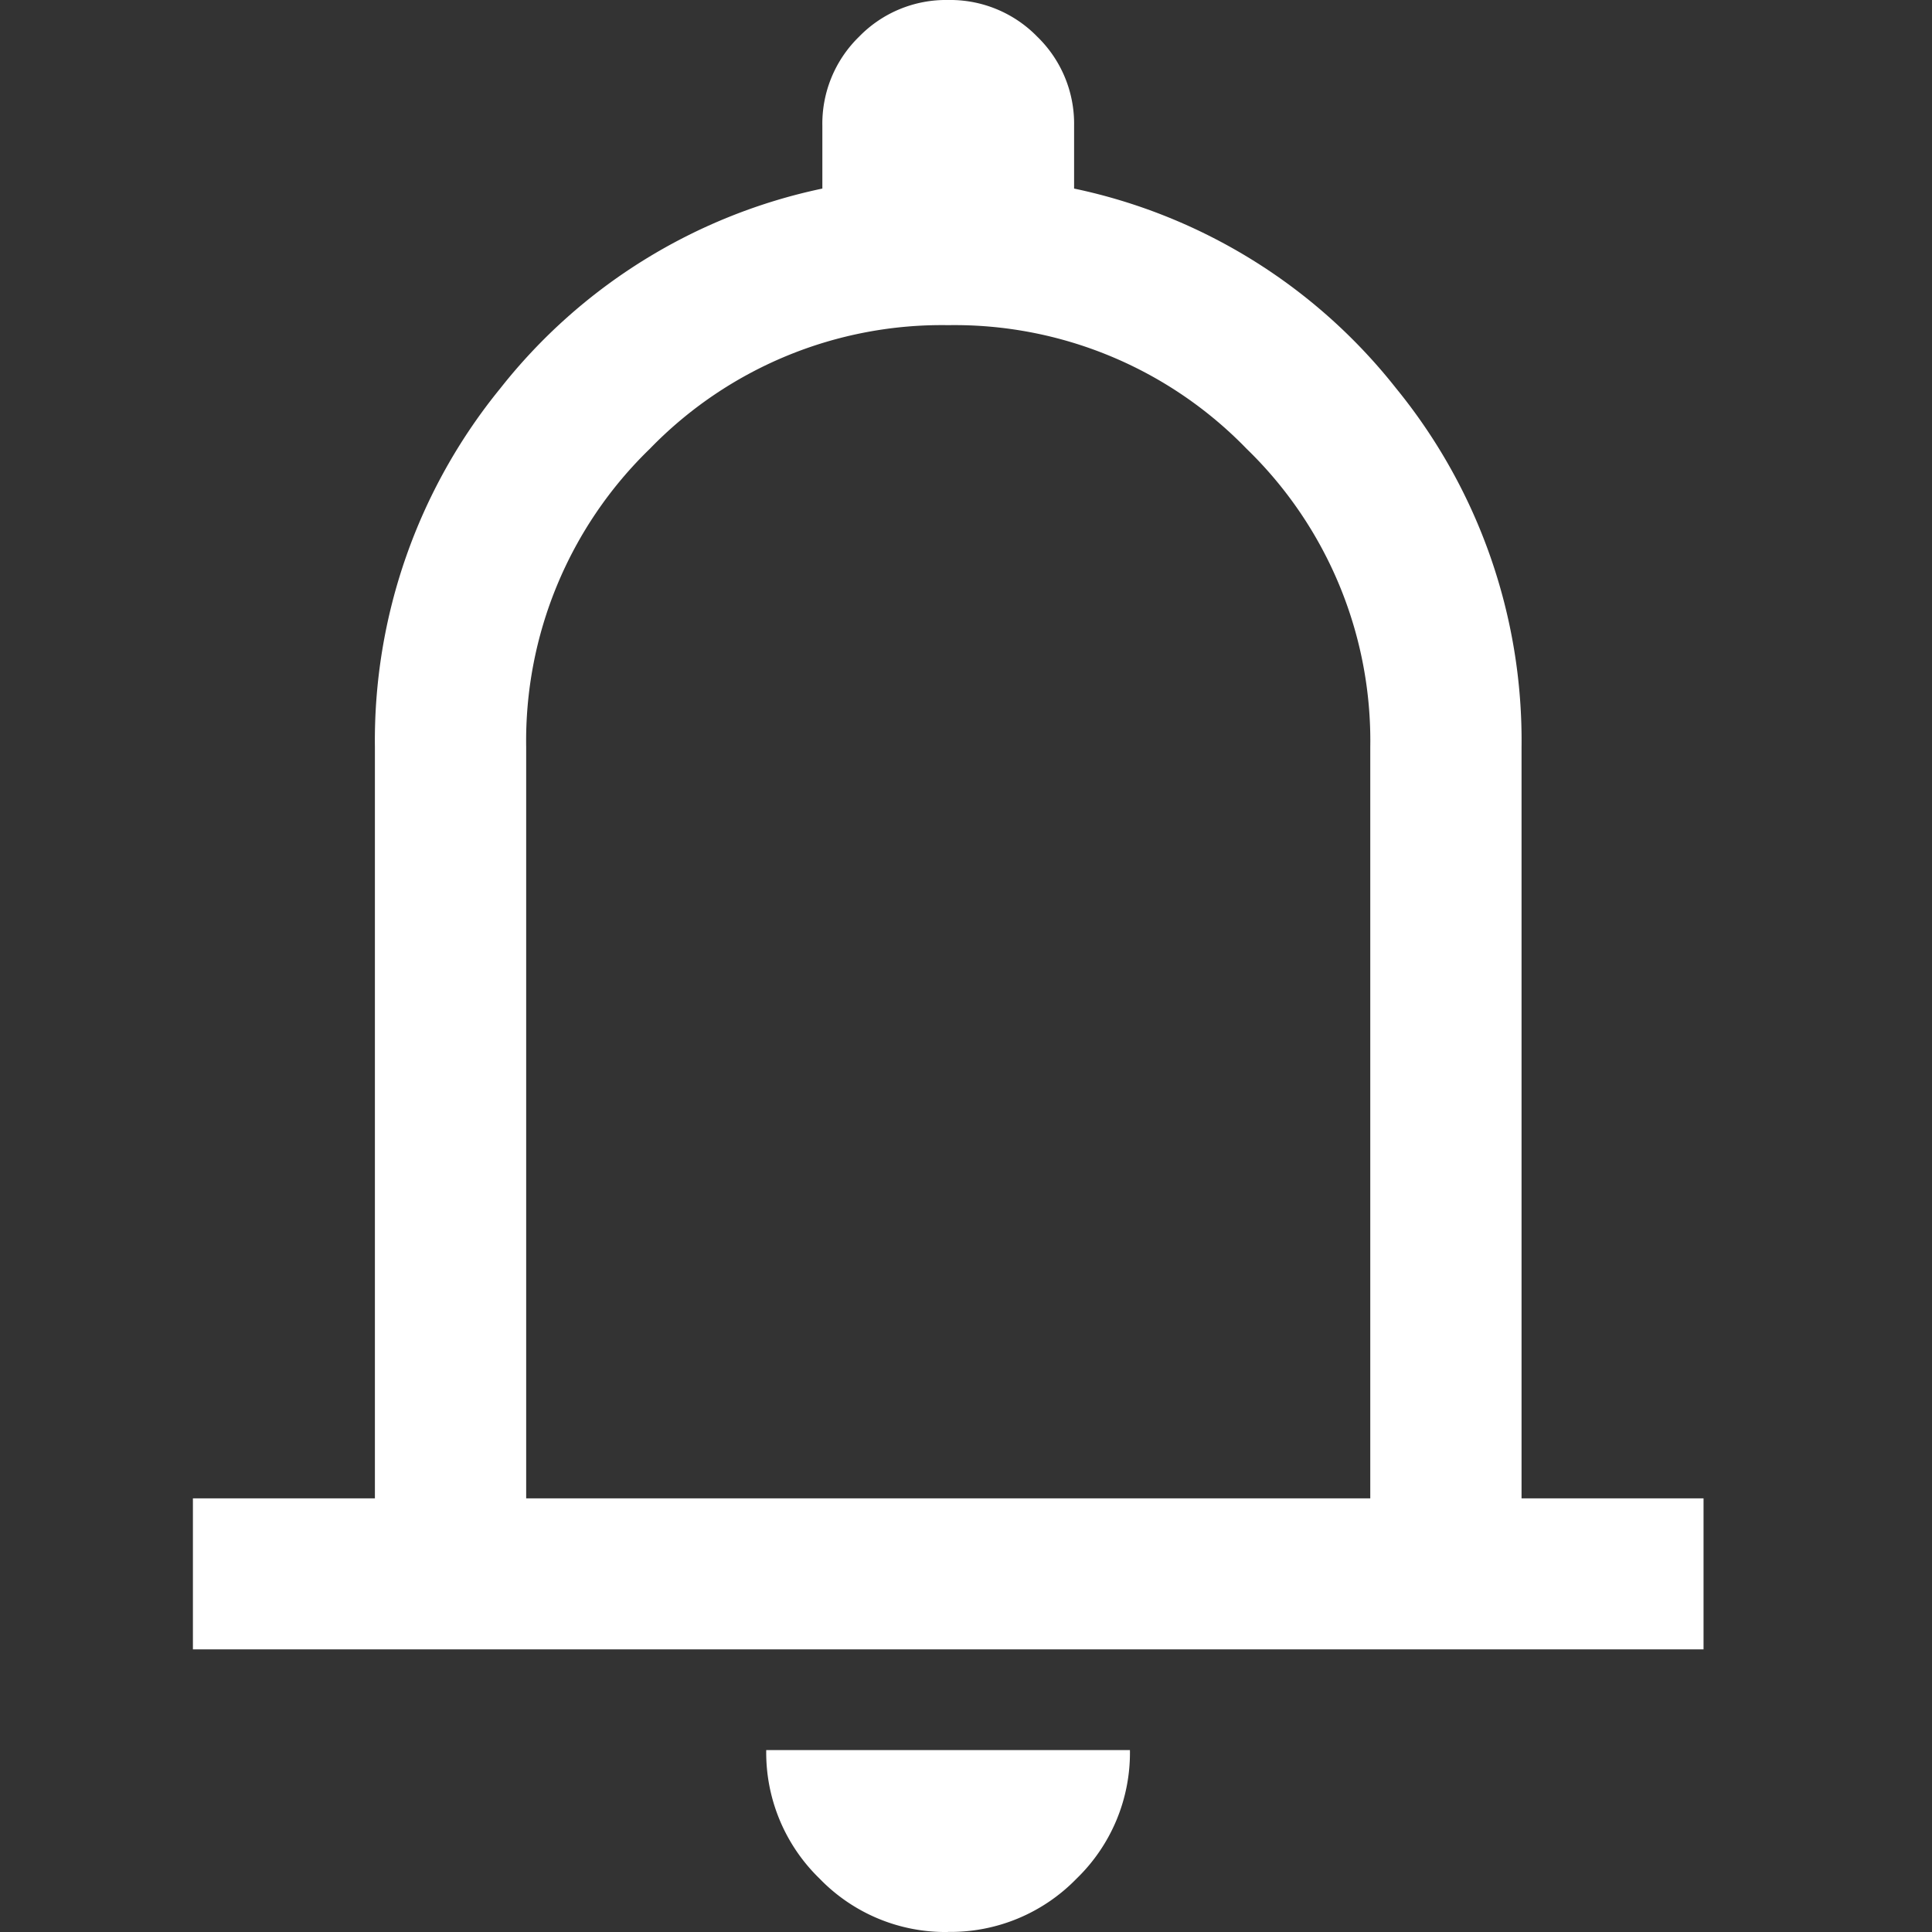 <svg id="_icon-20-bellOff" data-name="#icon-20-bellOff" xmlns="http://www.w3.org/2000/svg" xmlns:xlink="http://www.w3.org/1999/xlink" width="20" height="20" viewBox="0 0 20 20">
  <rect x="0" y="0" width="20" height="20" fill="#333333" stroke="none"/>
  <defs>
    <clipPath id="clip-path">
      <rect id="長方形_13523" data-name="長方形 13523" width="20" height="20" transform="translate(32 12)" fill="#fff"/>
    </clipPath>
  </defs>
  <g id="マスクグループ_6549" data-name="マスクグループ 6549" transform="translate(-32 -12)" clip-path="url(#clip-path)">
    <rect id="長方形_13525" data-name="長方形 13525" width="20" height="20" transform="translate(32 12)" fill="#fff" opacity="0"/>
    <path id="notifications_FILL0_wght300_GRAD0_opsz24" d="M180-842.925v-1.563h1.884v-7.776a5.768,5.768,0,0,1,1.3-3.717,5.75,5.75,0,0,1,3.332-2.066v-.649a1.257,1.257,0,0,1,.38-.923,1.254,1.254,0,0,1,.922-.38,1.258,1.258,0,0,1,.923.38,1.255,1.255,0,0,1,.381.923v.649a5.75,5.75,0,0,1,3.332,2.066,5.768,5.768,0,0,1,1.3,3.717v7.776h1.884v1.563ZM187.817-850.56Zm0,10.561a1.811,1.811,0,0,1-1.33-.553,1.816,1.816,0,0,1-.552-1.33H189.7a1.812,1.812,0,0,1-.554,1.332A1.818,1.818,0,0,1,187.815-840Zm-4.367-4.489h8.738v-7.776a4.209,4.209,0,0,0-1.28-3.089,4.209,4.209,0,0,0-3.089-1.28,4.209,4.209,0,0,0-3.089,1.28,4.209,4.209,0,0,0-1.28,3.089Z" transform="translate(-146.003 871.999)" fill="#fff"/>
  </g>
</svg>
